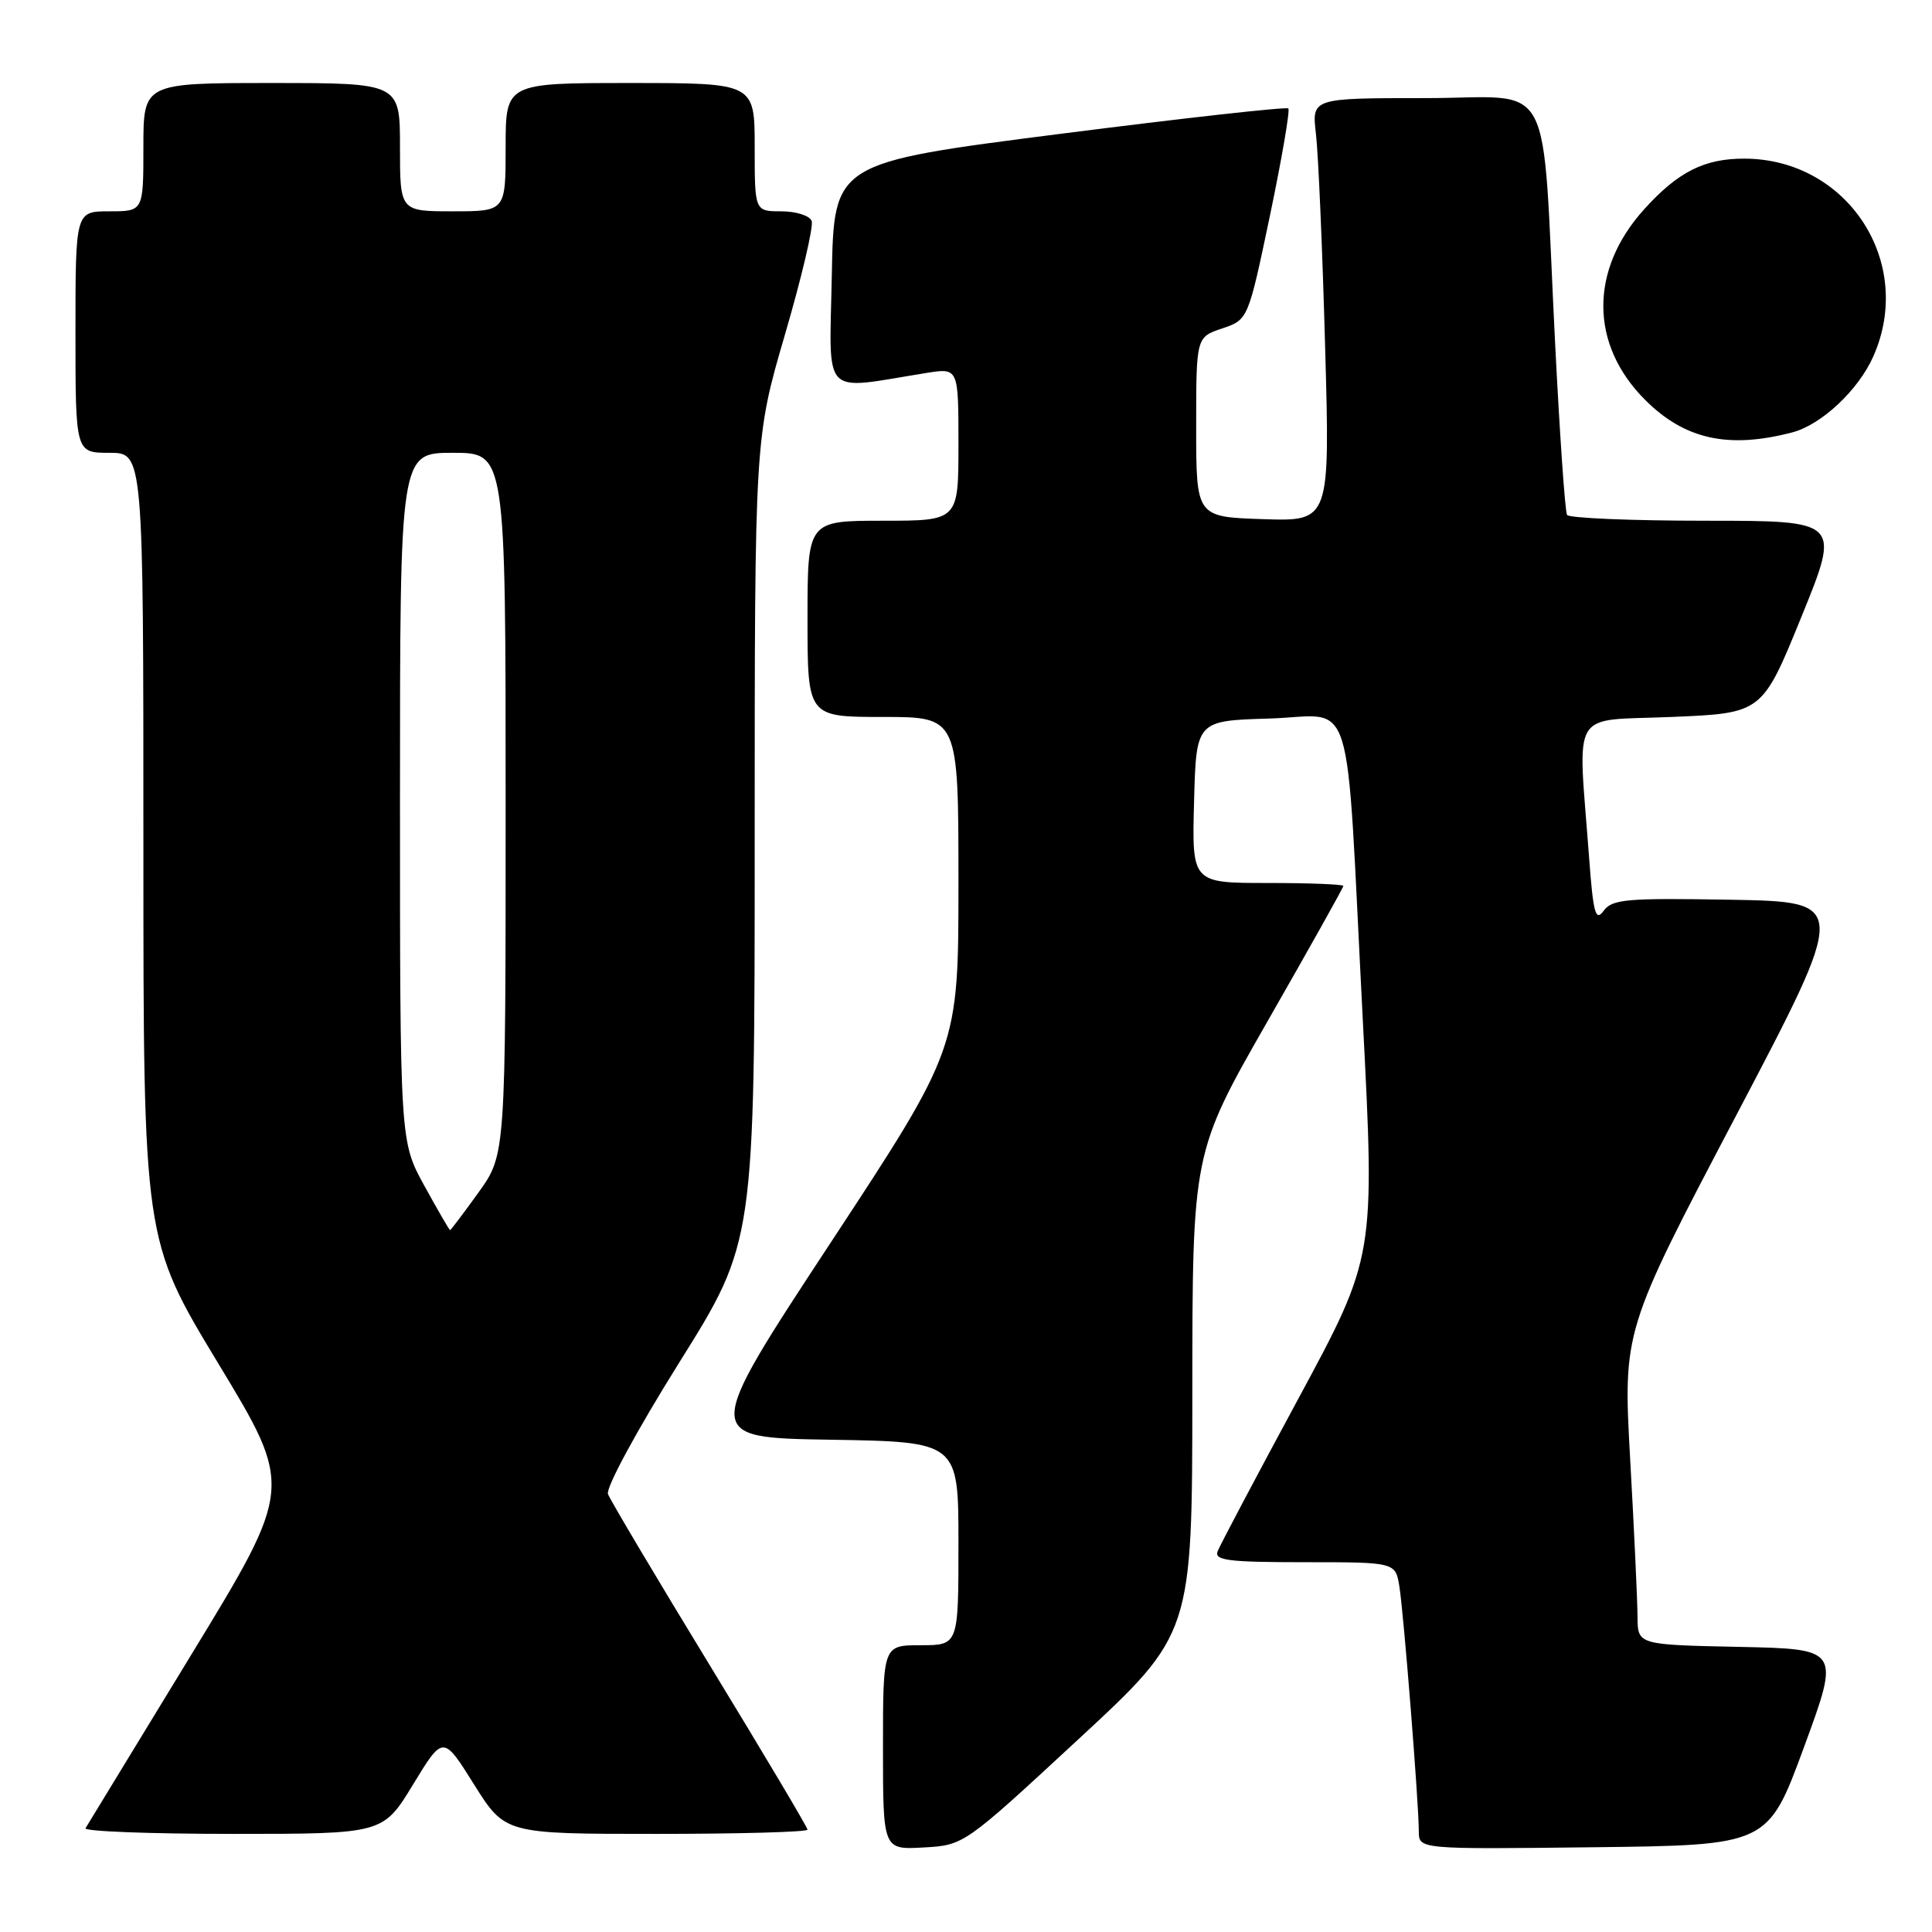 <?xml version="1.0" encoding="UTF-8" standalone="no"?>
<!DOCTYPE svg PUBLIC "-//W3C//DTD SVG 1.1//EN" "http://www.w3.org/Graphics/SVG/1.1/DTD/svg11.dtd" >
<svg xmlns="http://www.w3.org/2000/svg" xmlns:xlink="http://www.w3.org/1999/xlink" version="1.1" viewBox="0 0 256 256">
 <g >
 <path fill="currentColor"
d=" M 142.85 230.50 C 157.98 216.50 157.98 216.50 157.99 184.61 C 158.00 152.73 158.00 152.73 168.00 135.25 C 173.50 125.64 178.00 117.61 178.00 117.39 C 178.00 117.18 173.48 117.00 167.97 117.00 C 157.93 117.00 157.93 117.00 158.22 106.25 C 158.50 95.50 158.50 95.50 168.18 95.21 C 179.71 94.87 178.25 90.19 180.57 135.00 C 182.20 166.50 182.20 166.50 172.05 185.31 C 166.46 195.66 161.64 204.77 161.34 205.56 C 160.88 206.76 162.76 207.00 172.85 207.00 C 184.91 207.00 184.91 207.00 185.43 210.25 C 186.01 213.91 188.00 239.01 188.00 242.66 C 188.00 245.04 188.00 245.04 211.13 244.77 C 234.26 244.50 234.26 244.50 239.04 231.50 C 243.82 218.50 243.82 218.50 230.41 218.22 C 217.00 217.94 217.00 217.94 216.98 214.22 C 216.97 212.17 216.54 202.81 216.01 193.42 C 215.06 176.33 215.06 176.33 229.99 147.92 C 244.92 119.50 244.92 119.50 229.34 119.22 C 215.50 118.98 213.62 119.14 212.49 120.69 C 211.41 122.16 211.11 121.05 210.55 113.46 C 209.07 93.57 207.89 95.57 221.50 95.00 C 233.50 94.50 233.50 94.50 238.69 81.75 C 243.88 69.00 243.88 69.00 226.00 69.00 C 216.16 69.00 207.90 68.65 207.64 68.23 C 207.38 67.81 206.67 57.57 206.06 45.48 C 204.23 9.12 206.28 13.00 188.83 13.00 C 173.81 13.00 173.81 13.00 174.37 17.75 C 174.68 20.36 175.23 32.98 175.58 45.79 C 176.24 69.08 176.24 69.08 167.37 68.79 C 158.50 68.50 158.50 68.50 158.50 56.59 C 158.50 44.68 158.50 44.68 161.94 43.52 C 165.38 42.36 165.38 42.36 168.27 28.59 C 169.85 21.02 170.95 14.62 170.71 14.37 C 170.46 14.13 156.81 15.65 140.38 17.75 C 110.50 21.57 110.50 21.57 110.22 36.43 C 109.91 52.99 108.65 51.68 122.75 49.42 C 127.00 48.74 127.00 48.74 127.00 58.87 C 127.00 69.00 127.00 69.00 117.00 69.00 C 107.00 69.00 107.00 69.00 107.00 82.00 C 107.00 95.00 107.00 95.00 117.00 95.00 C 127.00 95.00 127.00 95.00 127.00 116.95 C 127.00 138.90 127.00 138.90 110.04 164.70 C 93.08 190.50 93.08 190.50 110.04 190.77 C 127.00 191.05 127.00 191.05 127.00 204.52 C 127.00 218.00 127.00 218.00 122.00 218.00 C 117.00 218.00 117.00 218.00 117.00 231.55 C 117.00 245.10 117.00 245.10 122.36 244.80 C 127.73 244.50 127.73 244.50 142.85 230.50 Z  M 54.73 236.46 C 58.72 229.91 58.72 229.91 62.82 236.46 C 66.93 243.00 66.93 243.00 86.96 243.00 C 97.98 243.00 107.00 242.75 107.00 242.44 C 107.00 242.14 101.17 232.34 94.05 220.66 C 86.93 208.99 80.86 198.77 80.56 197.97 C 80.26 197.14 84.39 189.52 90.01 180.53 C 100.00 164.57 100.00 164.57 100.00 111.31 C 100.00 58.06 100.00 58.06 104.02 44.30 C 106.23 36.74 107.82 29.98 107.55 29.28 C 107.28 28.57 105.47 28.00 103.53 28.00 C 100.00 28.00 100.00 28.00 100.00 19.50 C 100.00 11.00 100.00 11.00 83.50 11.00 C 67.00 11.00 67.00 11.00 67.00 19.50 C 67.00 28.00 67.00 28.00 60.00 28.00 C 53.00 28.00 53.00 28.00 53.00 19.50 C 53.00 11.00 53.00 11.00 36.00 11.00 C 19.00 11.00 19.00 11.00 19.00 19.50 C 19.00 28.00 19.00 28.00 14.50 28.00 C 10.00 28.00 10.00 28.00 10.00 44.00 C 10.00 60.00 10.00 60.00 14.50 60.00 C 19.00 60.00 19.00 60.00 19.00 112.13 C 19.00 164.26 19.00 164.26 28.93 180.68 C 38.86 197.09 38.86 197.09 25.32 219.30 C 17.87 231.51 11.57 241.84 11.33 242.25 C 11.08 242.66 19.85 243.00 30.82 243.00 C 50.75 243.00 50.75 243.00 54.73 236.46 Z  M 237.50 57.29 C 241.35 56.28 246.26 51.68 248.23 47.21 C 253.74 34.77 244.84 21.09 231.20 21.02 C 225.86 20.99 222.35 22.76 217.86 27.73 C 210.60 35.77 210.65 45.65 217.98 52.98 C 223.23 58.23 229.02 59.51 237.50 57.29 Z  M 56.23 157.12 C 53.00 151.25 53.00 151.25 53.00 105.62 C 53.00 60.00 53.00 60.00 60.00 60.00 C 67.00 60.00 67.00 60.00 67.00 106.50 C 67.00 153.00 67.00 153.00 63.41 158.00 C 61.43 160.75 59.73 163.00 59.64 163.00 C 59.54 163.00 58.01 160.36 56.23 157.12 Z "/>
</g>
</svg>